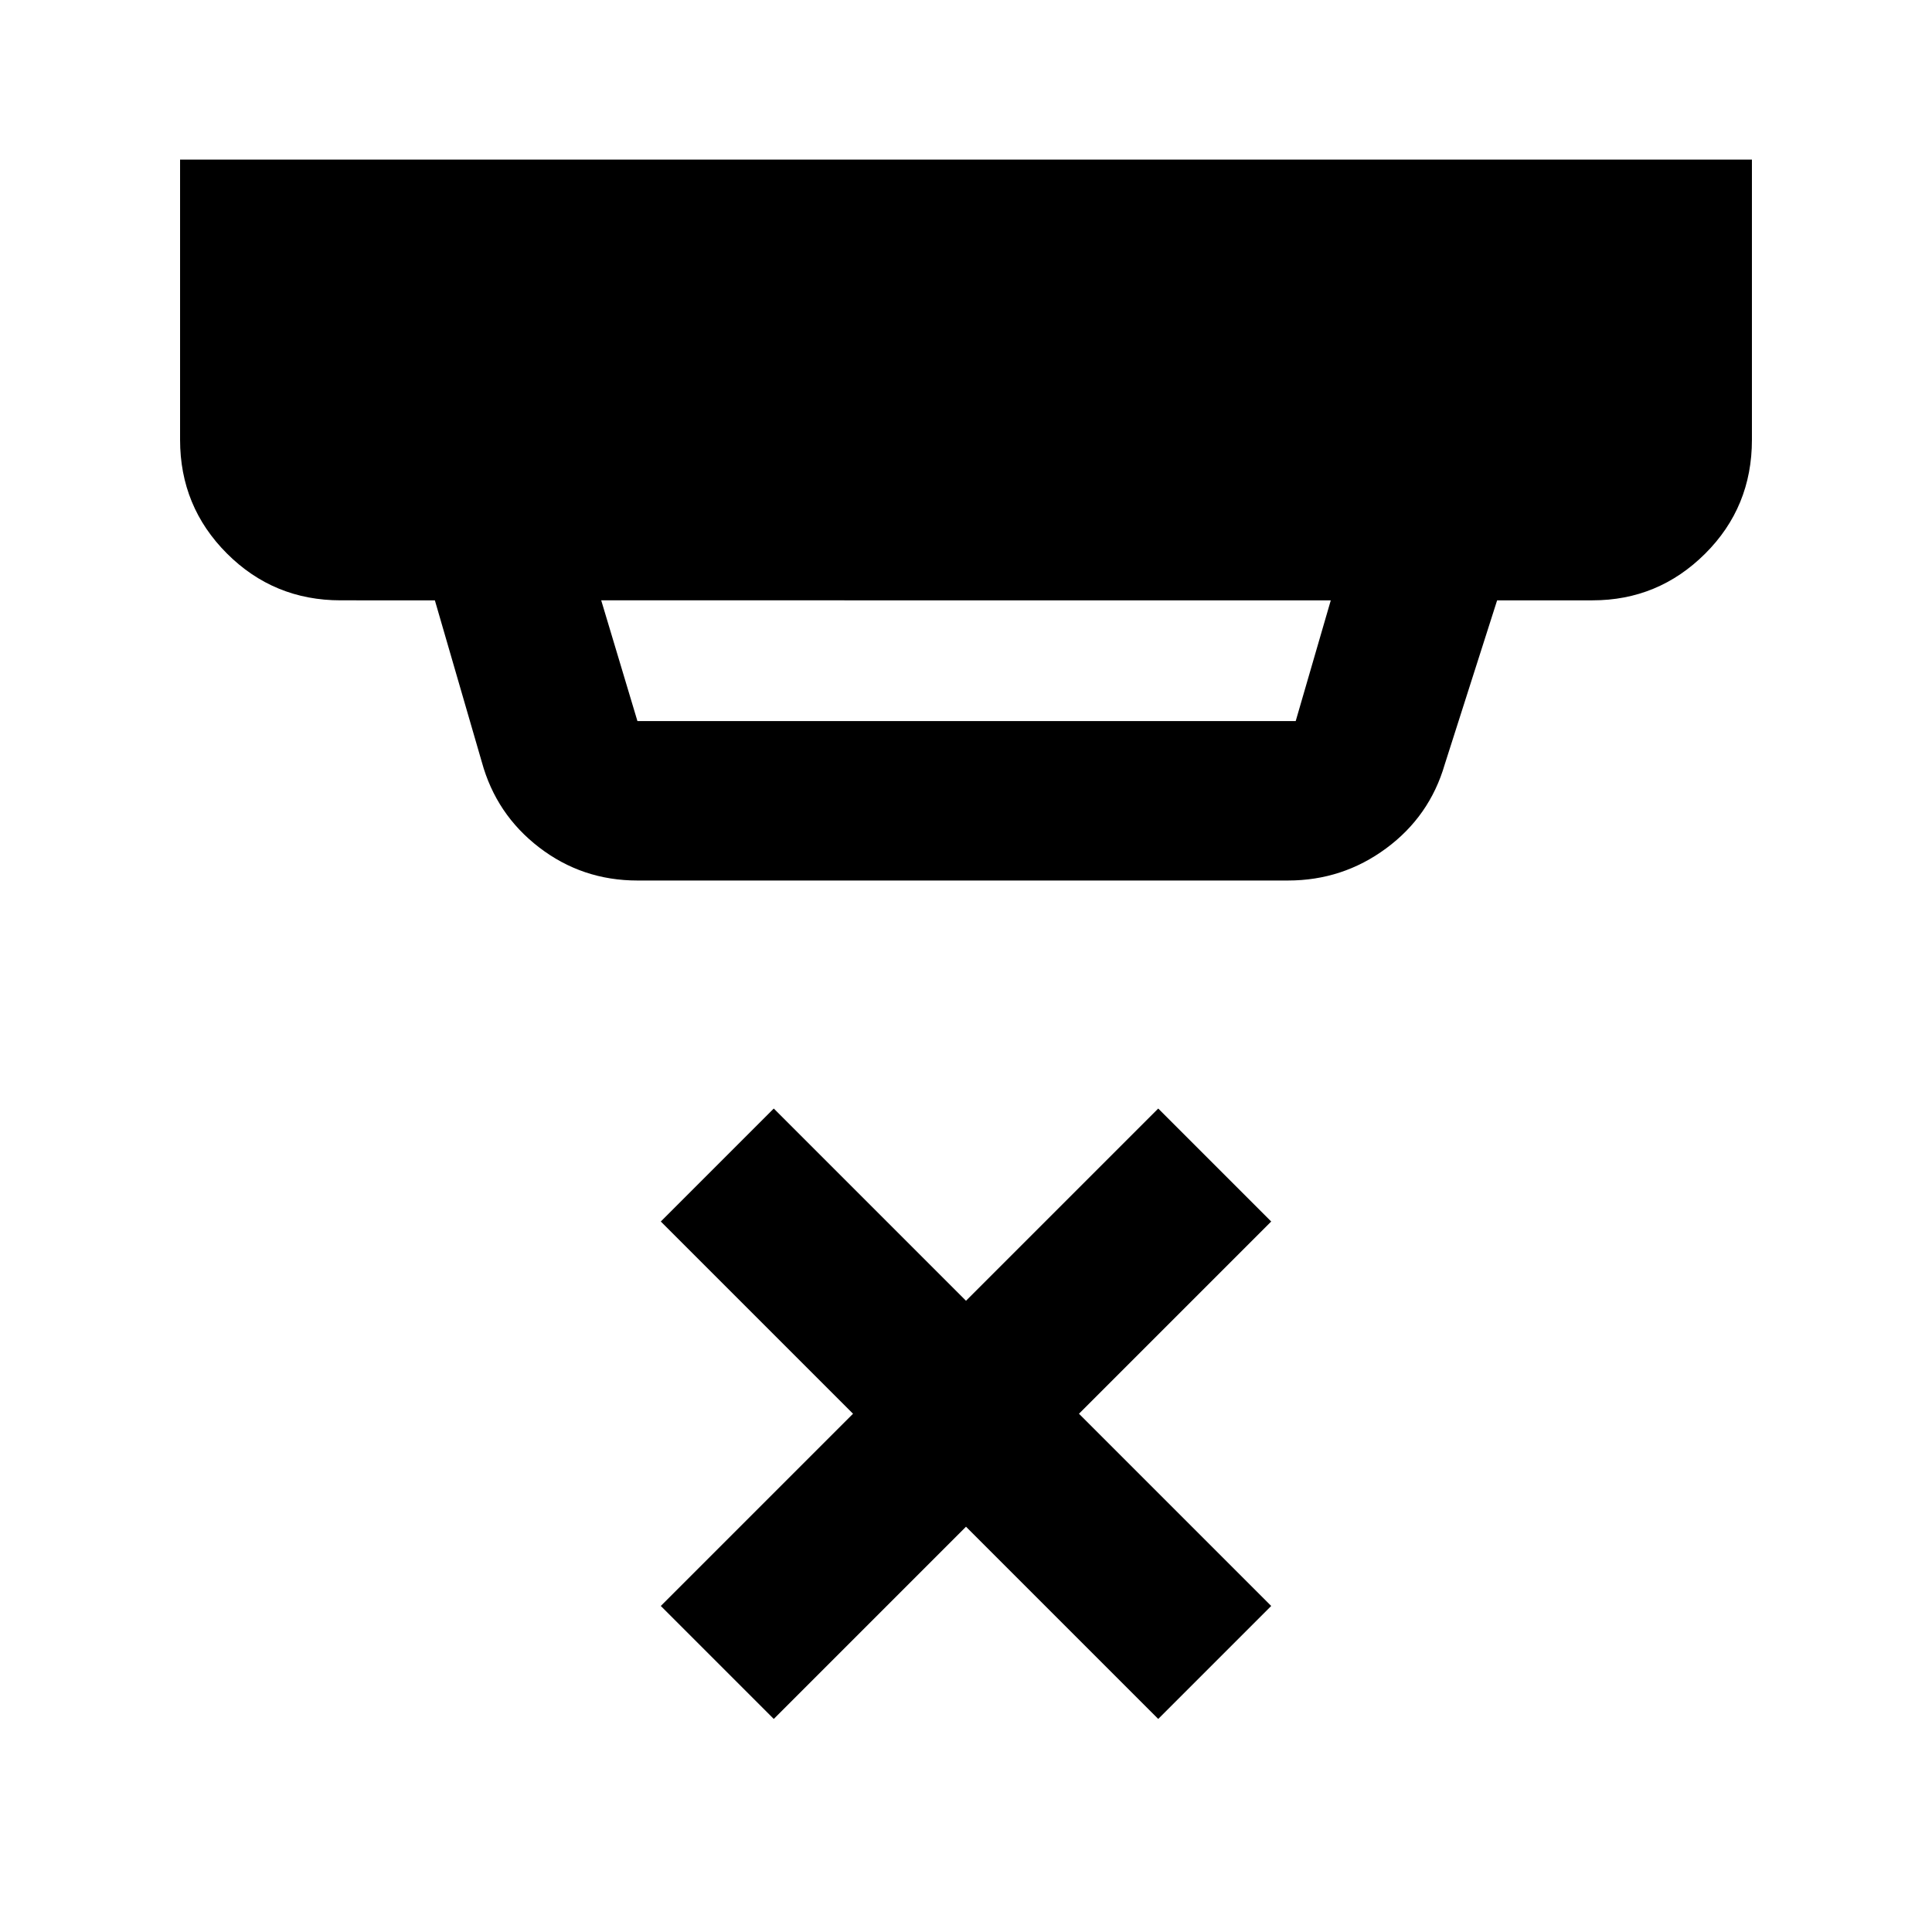 <svg xmlns="http://www.w3.org/2000/svg" width="48" height="48" viewBox="0 96 960 960"><path d="M384.479 950.131 328.348 894l95.521-95.521-95.521-95.522 56.131-56.131L480 742.348l95.521-95.522 56.131 56.131-95.521 95.522L631.652 894l-56.131 56.131L480 854.61l-95.521 95.521Zm-67.74-495.827h327.087l17.435-60H298.739l18 60Zm0 79.219q-27.413 0-48.816-16.43-21.402-16.43-28.533-42.528l-23.304-80.261H169.26q-33.228 0-56.506-23.277-23.277-23.278-23.277-56.506V175.302h781.046v139.219q0 33.478-23.277 56.631-23.278 23.152-55.941 23.152h-47.391l-26.043 81.566q-7.498 25.728-29.121 41.69-21.623 15.963-48.793 15.963H316.739Z"/></svg>